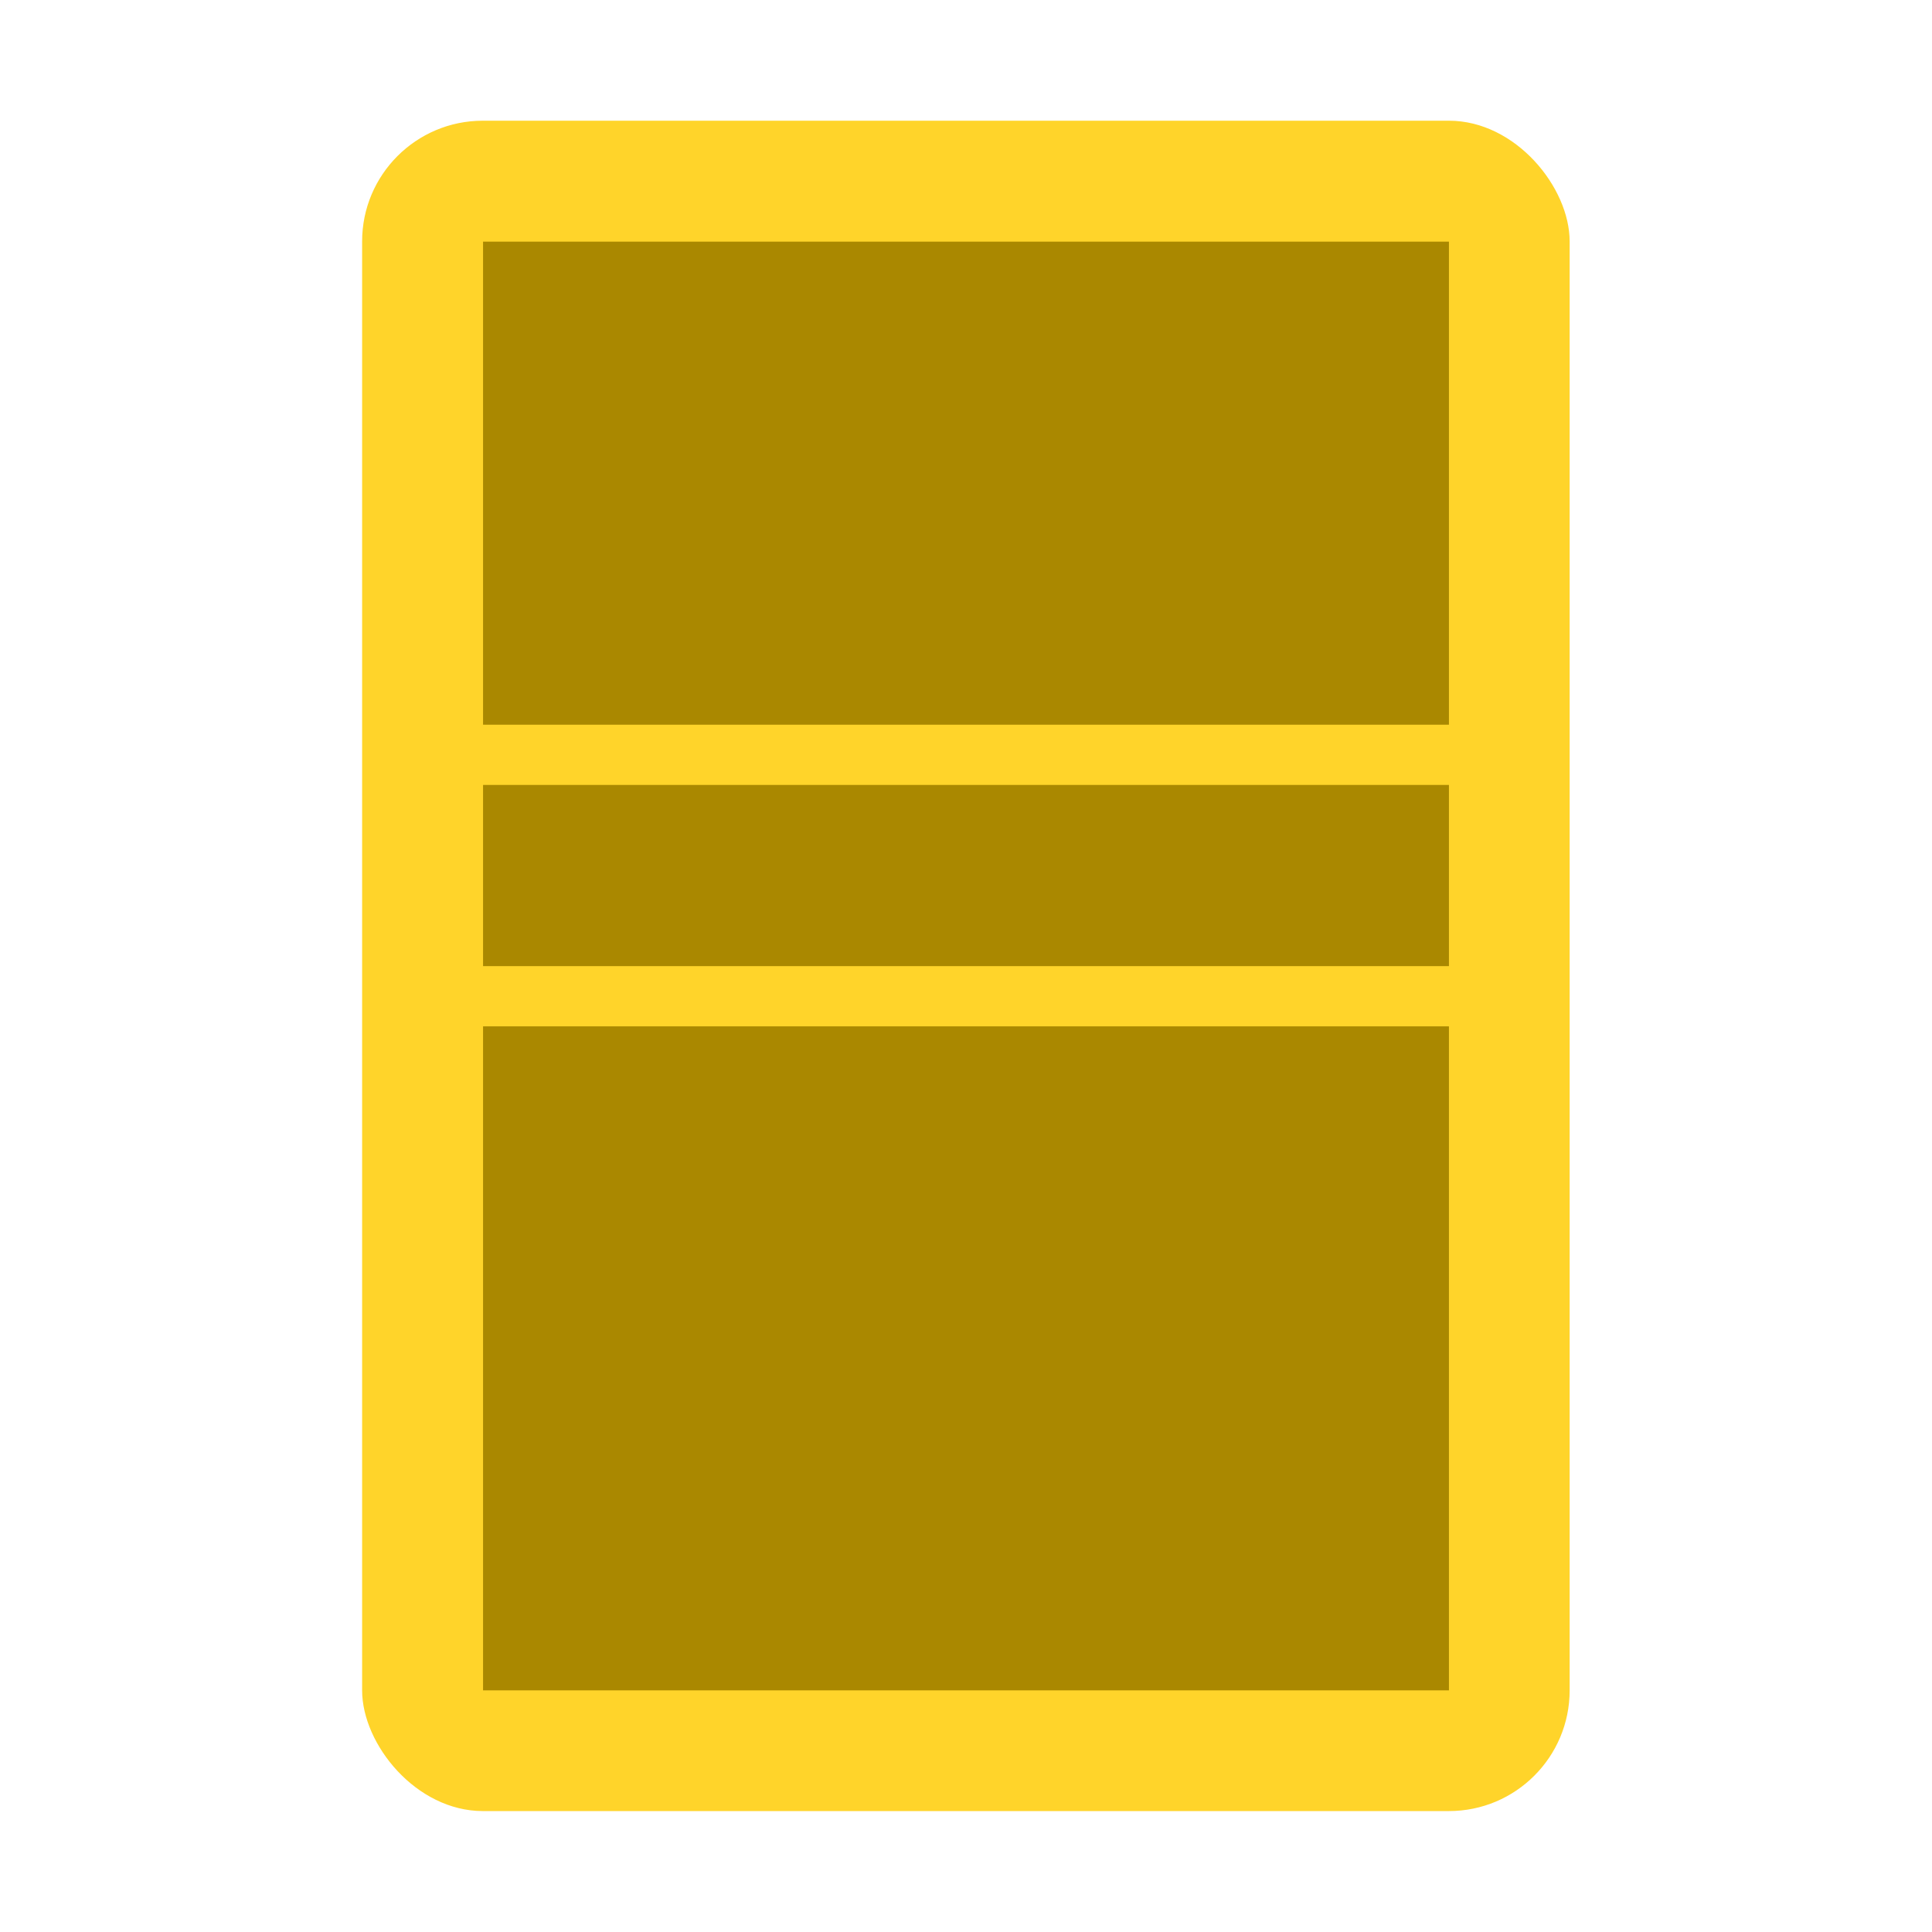 <?xml version="1.0" encoding="UTF-8" standalone="no"?>
<!-- Created with Inkscape (http://www.inkscape.org/) -->

<svg
   xmlns:dc="http://purl.org/dc/elements/1.1/"
   xmlns:cc="http://creativecommons.org/ns#"
   xmlns:rdf="http://www.w3.org/1999/02/22-rdf-syntax-ns#"
   xmlns:svg="http://www.w3.org/2000/svg"
   xmlns="http://www.w3.org/2000/svg"
   xmlns:sodipodi="http://sodipodi.sourceforge.net/DTD/sodipodi-0.dtd"
   xmlns:inkscape="http://www.inkscape.org/namespaces/inkscape"
   width="32"
   height="32"
   viewBox="0 0 8.467 8.467"
   version="1.1"
   id="svg8"
   inkscape:version="0.92.2 (5c3e80d, 2017-08-06)"
   sodipodi:docname="card-node.svg"
   inkscape:export-filename="C:\Users\Braindead\Dev\ClassicNightmares\CardEngine\addons\card_engine\icon.png"
   inkscape:export-xdpi="192"
   inkscape:export-ydpi="192">
  <defs
     id="defs2" />
  <sodipodi:namedview
     id="base"
     pagecolor="#ffffff"
     bordercolor="#666666"
     borderopacity="1.0"
     inkscape:pageopacity="0.0"
     inkscape:pageshadow="2"
     inkscape:zoom="26.5625"
     inkscape:cx="16"
     inkscape:cy="16"
     inkscape:document-units="px"
     inkscape:current-layer="layer1"
     showgrid="true"
     units="px"
     inkscape:window-width="1920"
     inkscape:window-height="1017"
     inkscape:window-x="1912"
     inkscape:window-y="-8"
     inkscape:window-maximized="1">
    <inkscape:grid
       type="xygrid"
       id="grid815" />
  </sodipodi:namedview>
  <g
     inkscape:label="Layer 1"
     inkscape:groupmode="layer"
     id="layer1"
     transform="translate(0,-288.533)">
    <rect
       style="opacity:1;fill:#ffd42a;fill-opacity:1;stroke:none;stroke-width:0.794;stroke-linecap:round;stroke-linejoin:bevel;stroke-miterlimit:4;stroke-dasharray:none;stroke-dashoffset:0;stroke-opacity:1"
       id="rect1420"
       width="5.292"
       height="7.408"
       x="1.587"
       y="289.062"
       rx="0.529"
       ry="0.529" />
    <rect
       style="opacity:1;fill:#aa8800;fill-opacity:1;stroke:none;stroke-width:0.794;stroke-linecap:round;stroke-linejoin:bevel;stroke-miterlimit:4;stroke-dasharray:none;stroke-dashoffset:0;stroke-opacity:1"
       id="rect1422"
       width="4.233"
       height="2.117"
       x="2.117"
       y="289.592" />
    <rect
       style="opacity:1;fill:#aa8800;fill-opacity:1;stroke:none;stroke-width:0.794;stroke-linecap:round;stroke-linejoin:bevel;stroke-miterlimit:4;stroke-dasharray:none;stroke-dashoffset:0;stroke-opacity:1"
       id="rect1422-7"
       width="4.233"
       height="0.794"
       x="2.117"
       y="291.973" />
    <rect
       style="opacity:1;fill:#aa8800;fill-opacity:1;stroke:none;stroke-width:0.794;stroke-linecap:round;stroke-linejoin:bevel;stroke-miterlimit:4;stroke-dasharray:none;stroke-dashoffset:0;stroke-opacity:1"
       id="rect1422-2"
       width="4.233"
       height="2.91"
       x="2.117"
       y="293.031" />
  </g>
</svg>
